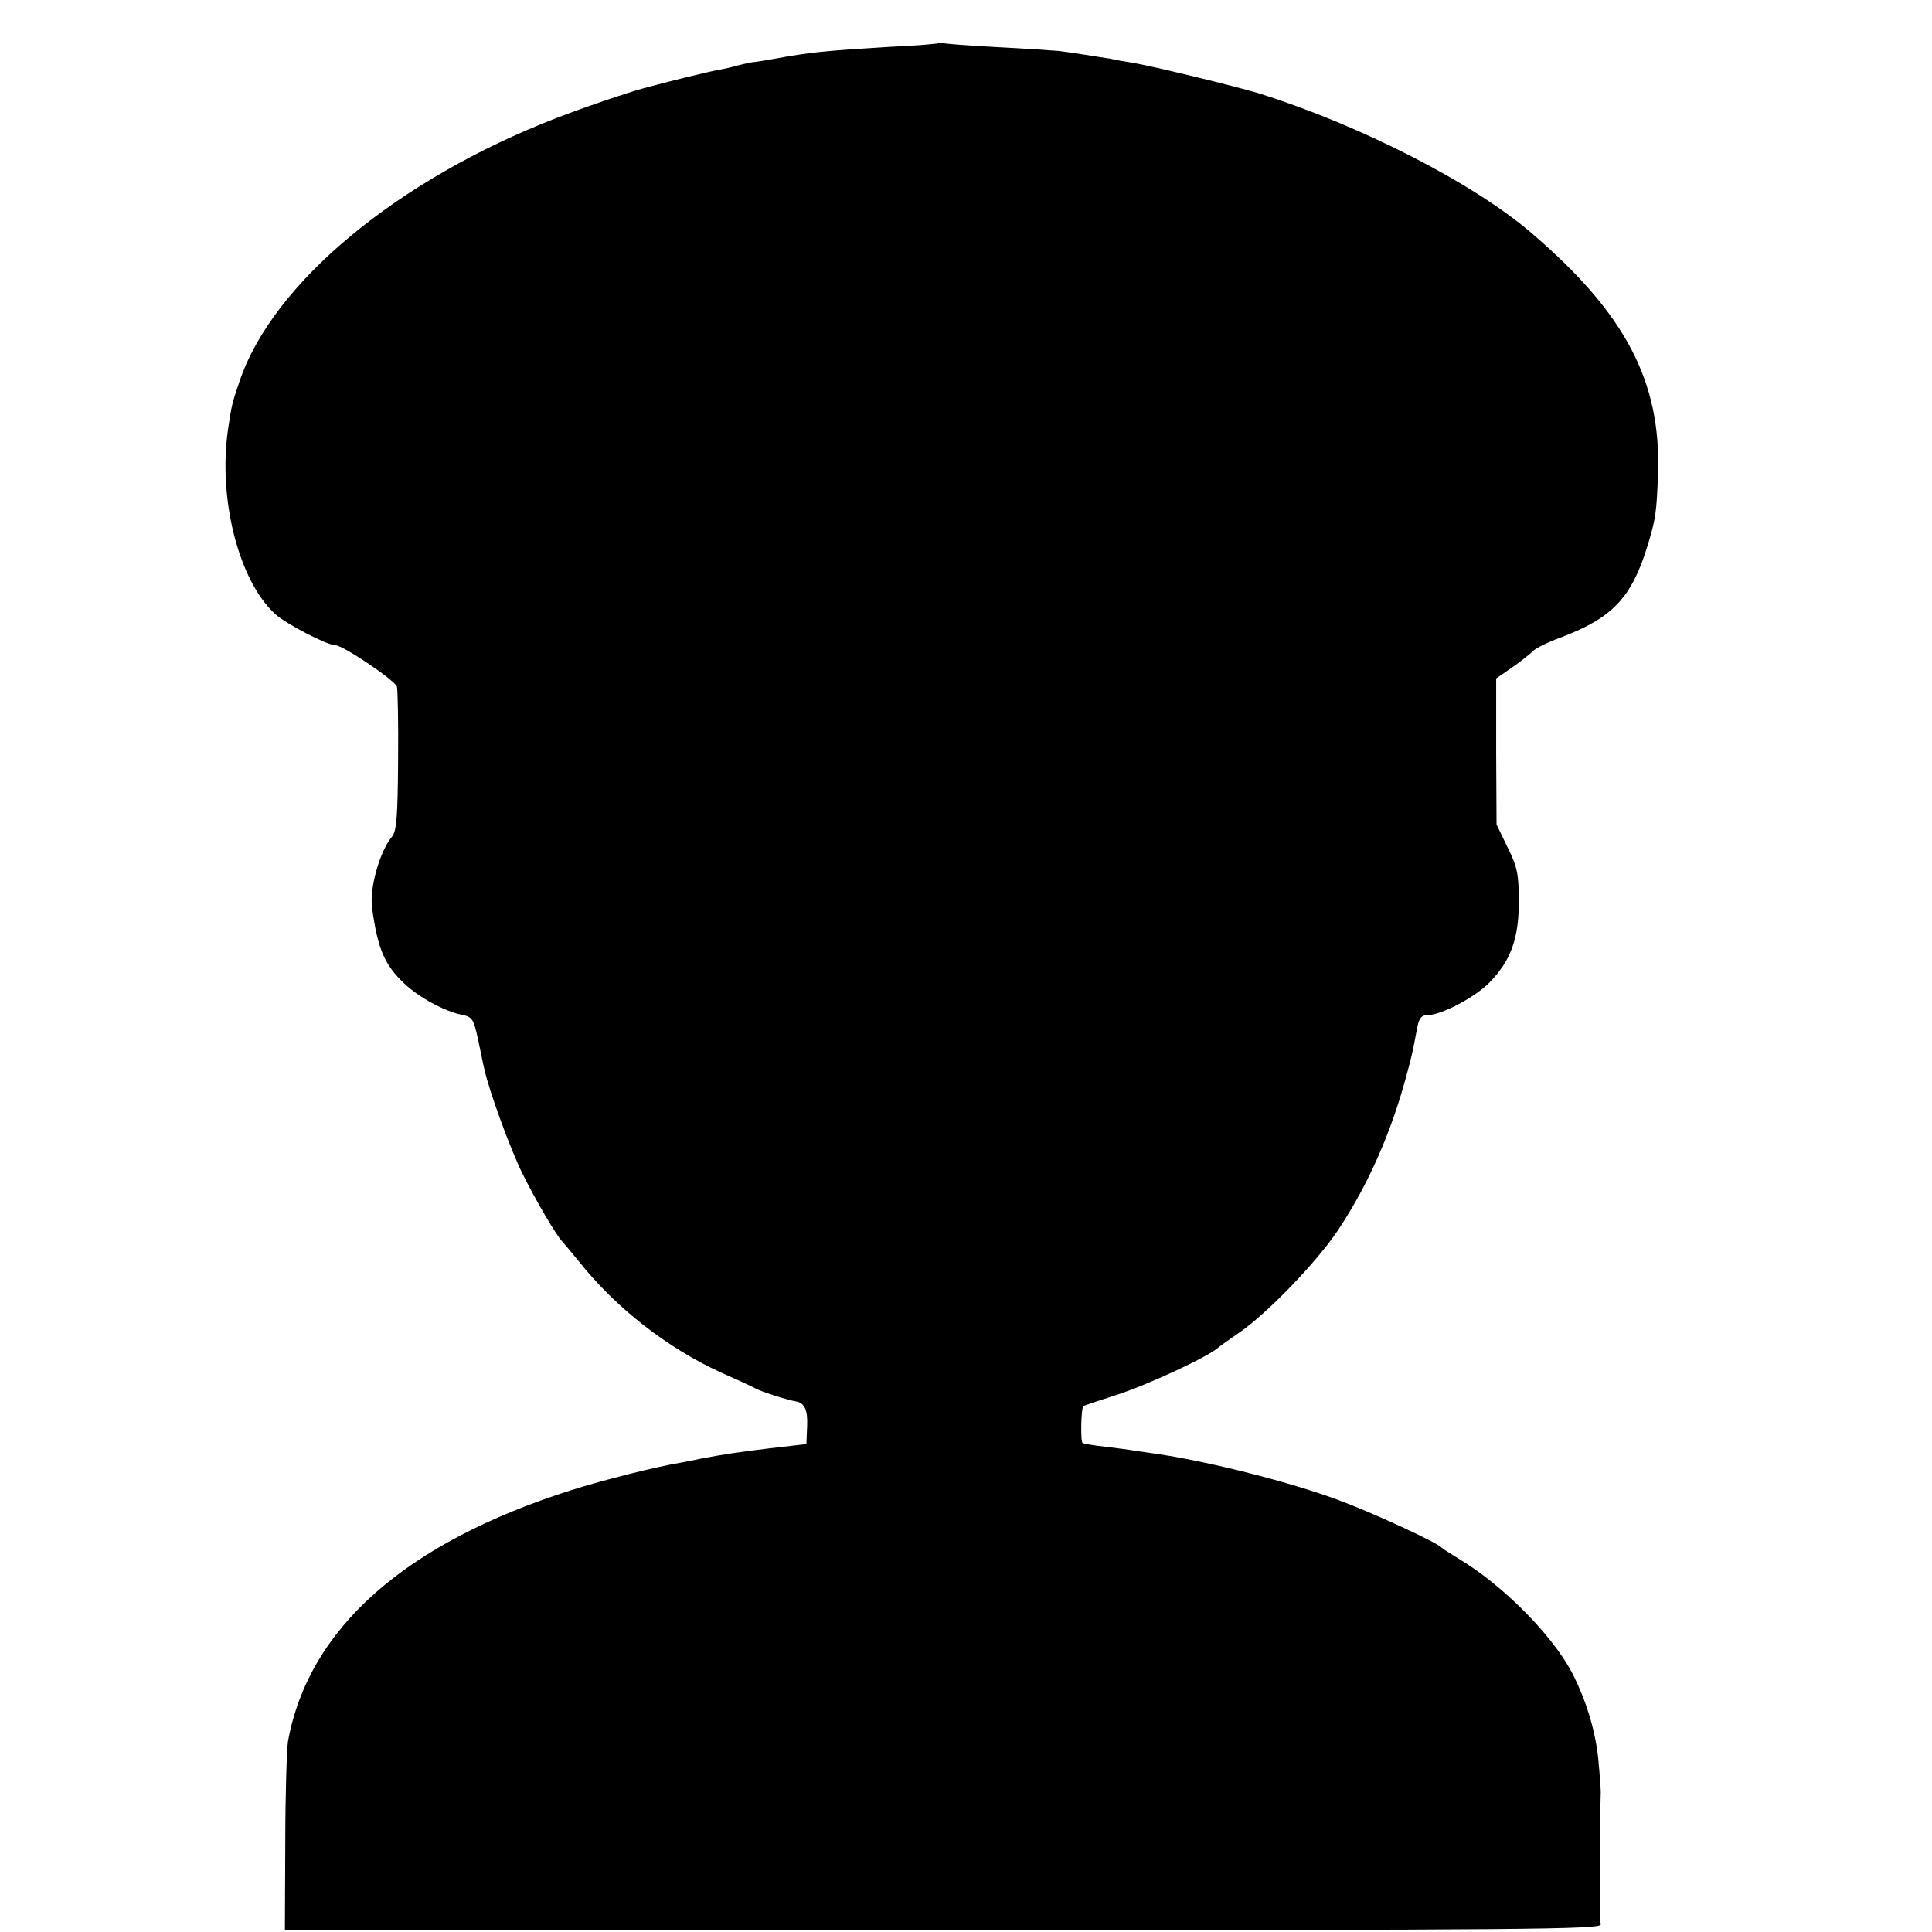 <?xml version="1.0" standalone="no"?>
<!DOCTYPE svg PUBLIC "-//W3C//DTD SVG 20010904//EN"
 "http://www.w3.org/TR/2001/REC-SVG-20010904/DTD/svg10.dtd">
<svg version="1.0" xmlns="http://www.w3.org/2000/svg"
 width="512pt" height="512pt" viewBox="0 0 512 512"
 preserveAspectRatio="xMidYMid meet">
<g transform="translate(0,512) scale(0.1,-0.1)"
fill="#000000" stroke="none">
<path d="M2489 5006 c-2 -2 -60 -7 -129 -10 -180 -11 -210 -14 -315 -33 -16
-3 -40 -7 -52 -8 -11 -2 -29 -6 -40 -9 -10 -3 -31 -8 -48 -11 -24 -4 -142 -33
-200 -49 -47 -13 -156 -50 -231 -79 -421 -163 -751 -437 -839 -697 -20 -59
-21 -62 -31 -130 -26 -184 29 -399 125 -487 28 -26 138 -83 160 -83 20 0 158
-93 163 -110 2 -8 4 -97 3 -197 -1 -146 -4 -186 -16 -200 -33 -40 -60 -136
-53 -189 15 -109 33 -151 86 -201 38 -36 106 -73 151 -82 29 -6 32 -11 44 -66
7 -33 14 -69 17 -80 12 -55 68 -210 101 -276 33 -67 91 -166 105 -179 3 -3 23
-27 45 -54 99 -124 235 -229 375 -293 41 -18 82 -37 91 -42 13 -8 88 -32 109
-35 22 -4 31 -23 29 -65 l-2 -48 -96 -11 c-92 -11 -127 -17 -181 -27 -14 -3
-38 -8 -55 -11 -67 -11 -205 -46 -291 -73 -441 -140 -697 -367 -751 -667 -3
-21 -7 -142 -7 -269 l-1 -230 1745 0 c1541 0 1745 2 1742 15 -2 8 -3 55 -2
105 1 49 1 97 1 105 -1 13 0 107 1 135 1 6 -2 46 -6 89 -7 78 -34 165 -72 237
-55 101 -184 230 -298 298 -23 14 -43 27 -46 30 -11 13 -182 92 -271 125 -129
48 -338 101 -476 122 -21 3 -49 7 -63 9 -14 3 -50 7 -80 11 -30 3 -58 8 -61
10 -6 3 -4 93 2 98 2 1 40 14 84 28 88 28 252 105 275 128 3 3 28 20 55 39 74
51 204 186 261 271 81 122 143 263 184 420 12 44 14 54 26 118 5 24 11 32 28
32 35 0 123 46 162 85 57 58 79 116 79 215 0 74 -4 93 -30 145 l-29 60 -1 194
0 193 42 29 c23 16 48 36 56 44 8 8 41 24 74 36 135 51 186 104 228 239 23 75
25 91 29 195 8 245 -87 425 -336 638 -154 132 -452 285 -723 370 -59 18 -285
73 -335 81 -19 3 -44 7 -55 10 -25 4 -113 18 -140 21 -11 1 -83 6 -160 10 -77
4 -143 9 -146 11 -3 2 -8 2 -10 0z"/>
</g>
</svg>
